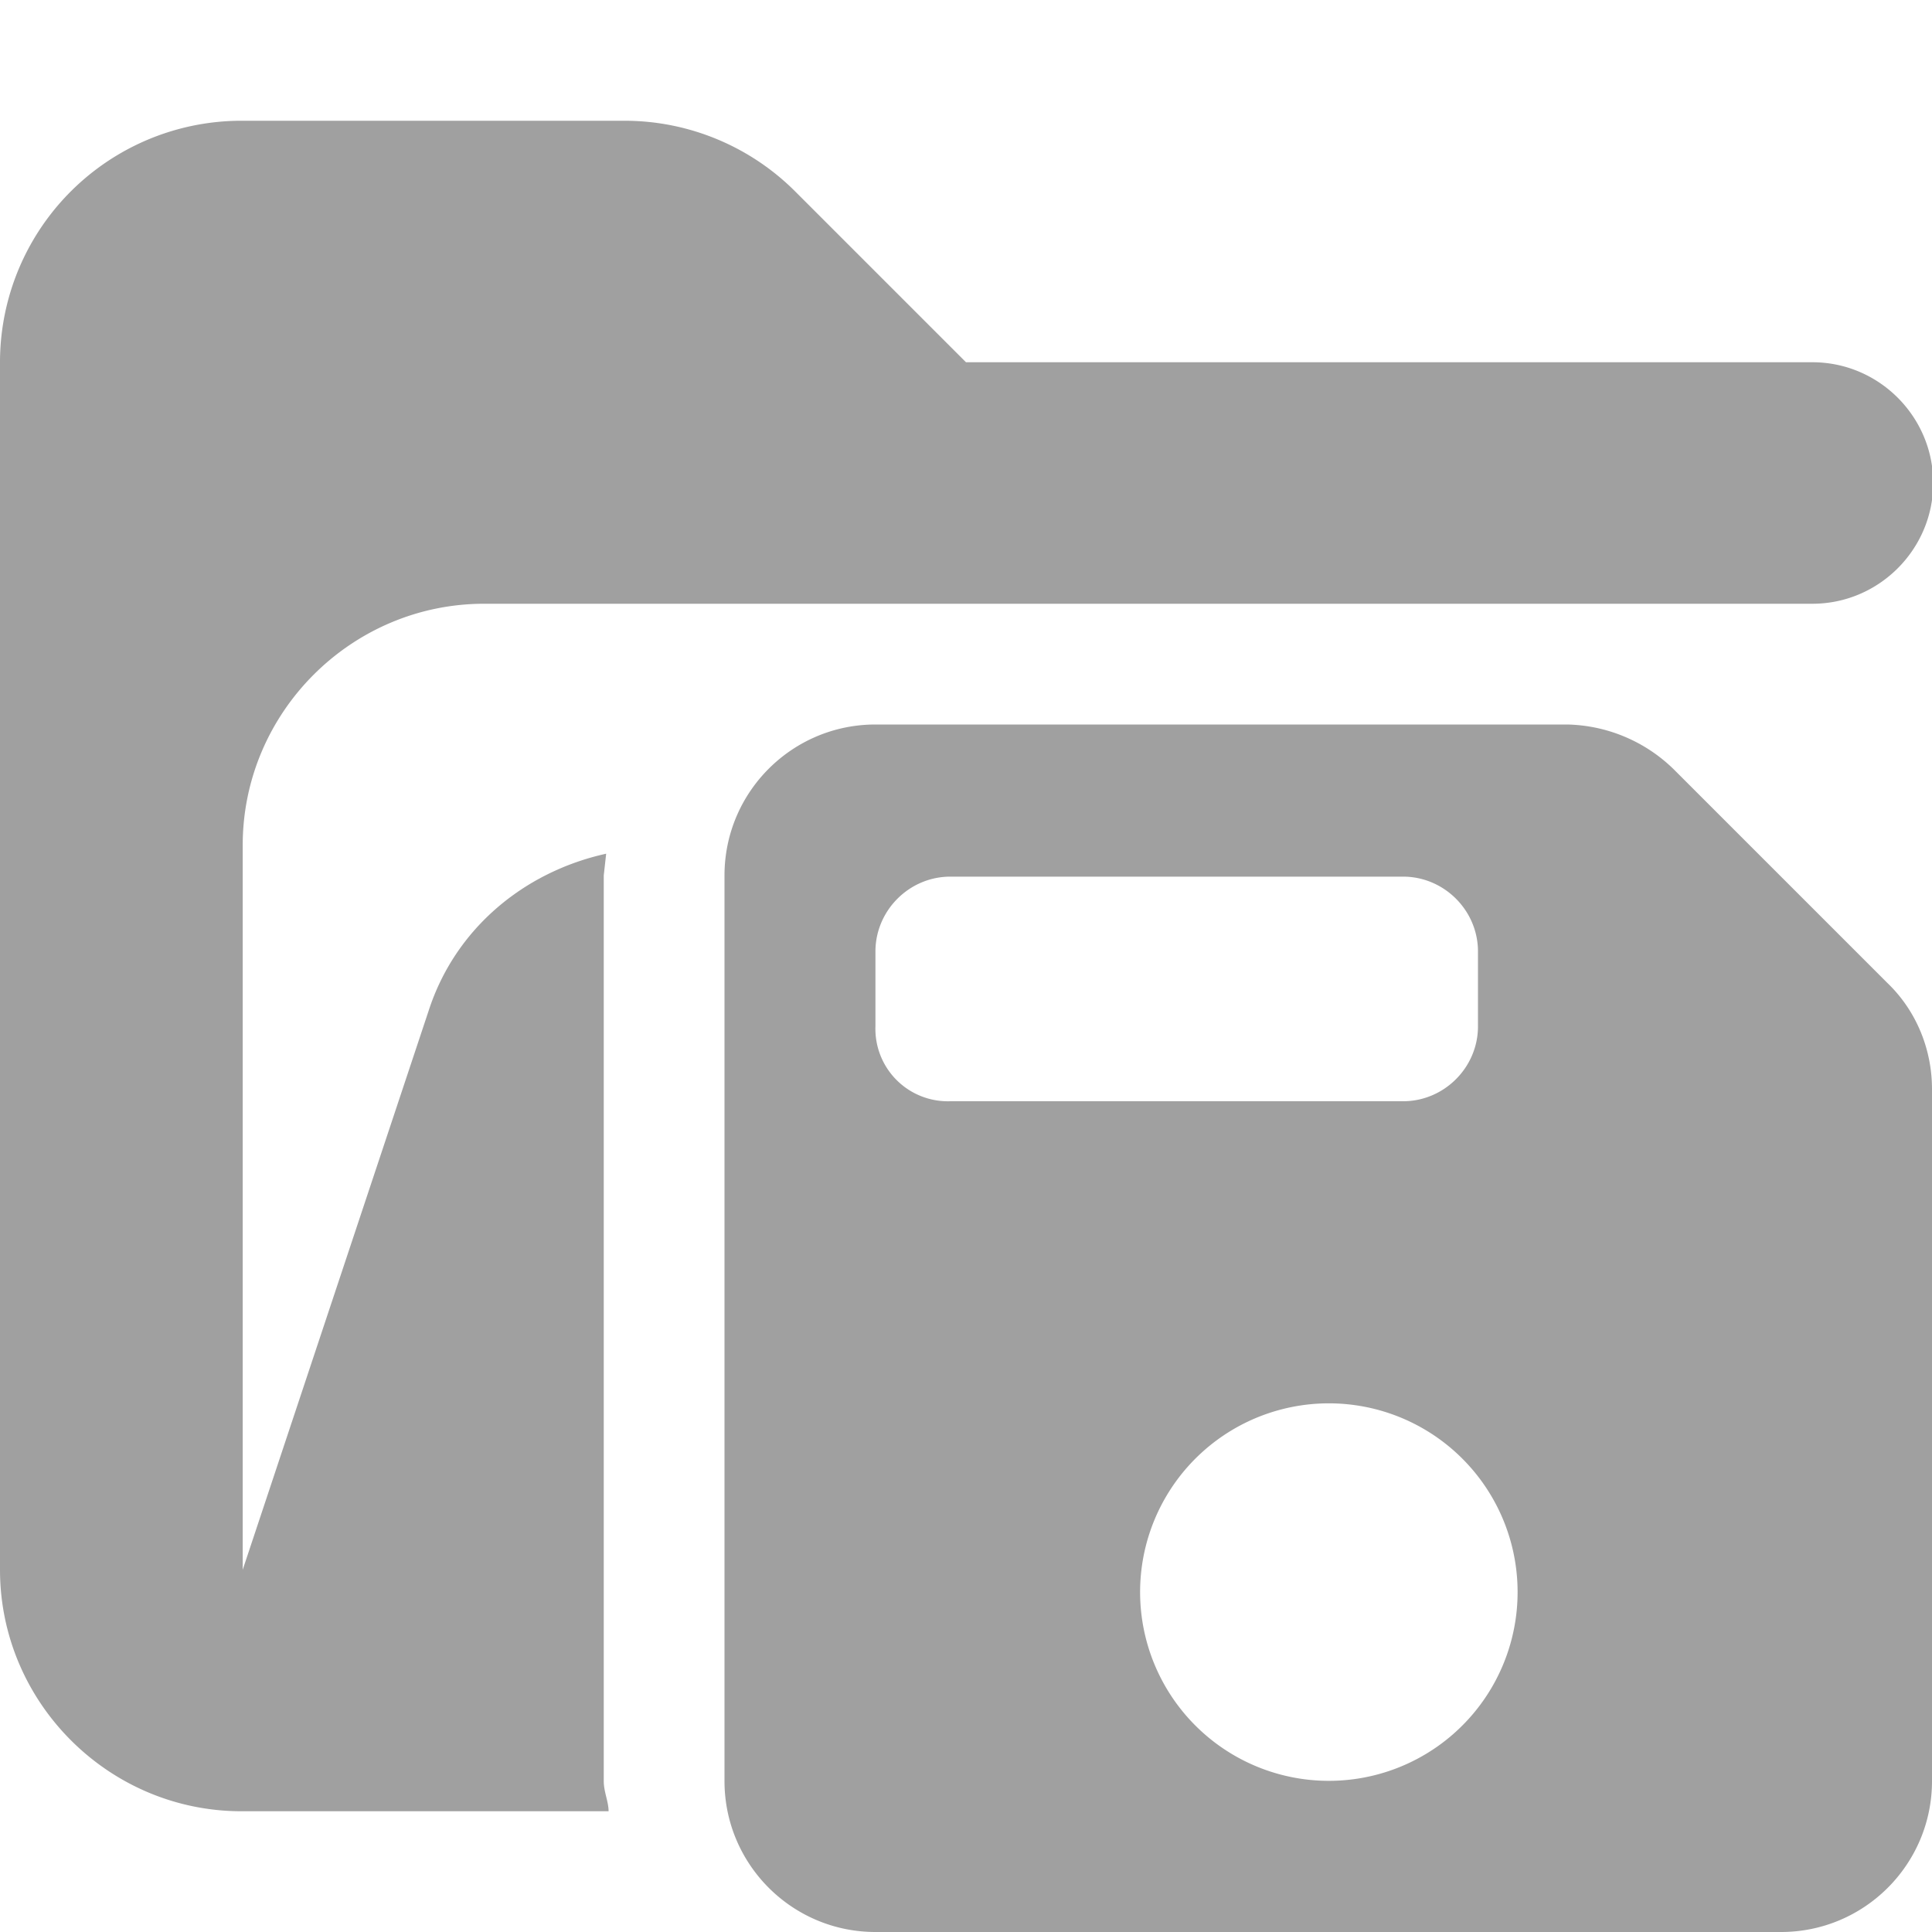 <svg xmlns="http://www.w3.org/2000/svg" viewBox="0 0 16 16"><path fill="#a0a0a0" d="M15 3H8L6.59 1.59A2 2 0 0 0 5.18 1H2.01A2 2 0 0 0 0 3v10c0 1.1.9 2 2 2h3.04c0-.08-.04-.16-.04-.25v-7.5l.02-.18c-.68.15-1.25.62-1.47 1.3L2.01 13V7c0-1.1.9-2 2-2h11c.55 0 1-.45 1-1s-.45-1-1-1Z"/><path fill="#a0a0a0" d="M12.98 6H7.25C6.56 6 6 6.56 6 7.25v7.5c0 .69.56 1.25 1.25 1.25h7.5c.69 0 1.25-.56 1.25-1.25V9.02c0-.33-.13-.65-.37-.88l-1.77-1.77a1.3 1.3 0 0 0-.88-.37M7.25 8.5v-.62c0-.34.28-.62.62-.62h3.75c.34 0 .62.28.62.62v.62c0 .34-.28.62-.62.62H7.87a.6.6 0 0 1-.62-.62m4.14 6.2a1.56 1.56 0 1 1-.77-3.03 1.56 1.56 0 0 1 .77 3.03"/></svg>